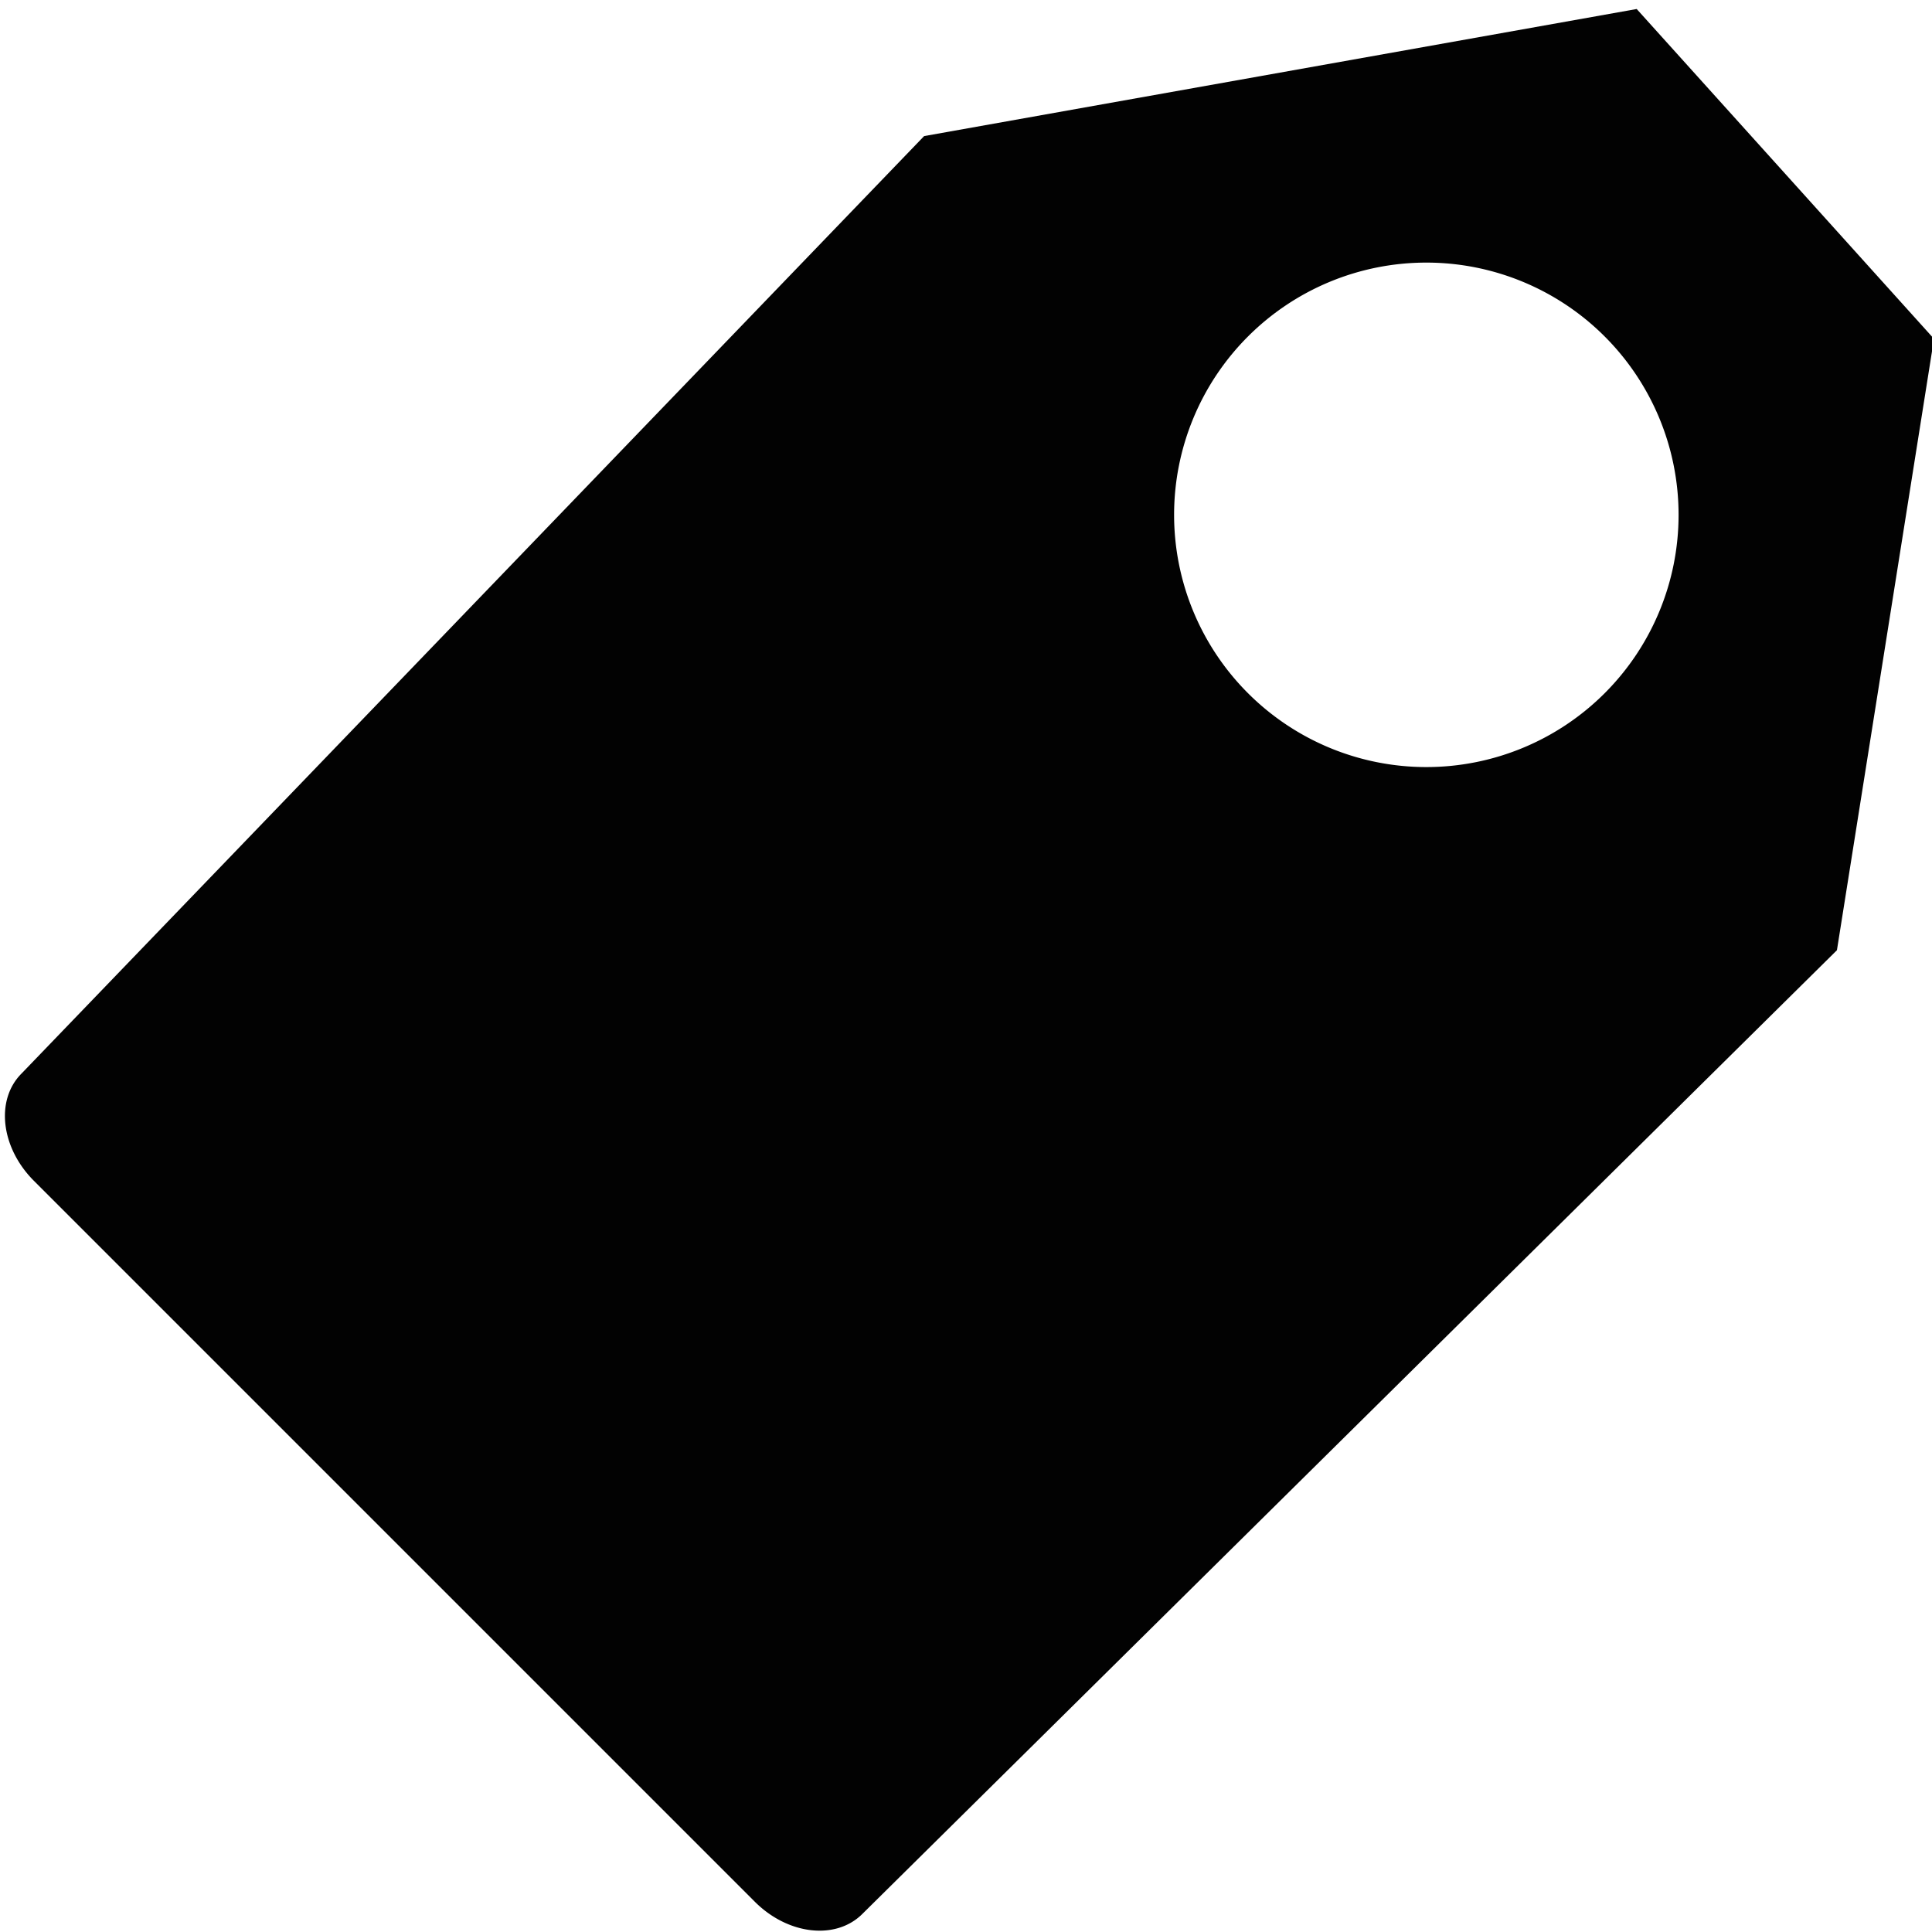 <?xml version="1.0" encoding="UTF-8" standalone="no"?>
<!-- Created with Inkscape (http://www.inkscape.org/) -->

<svg
   width="20mm"
   height="20mm"
   viewBox="0 0 20 20"
   version="1.1"
   id="svg5"
   sodipodi:docname="tag.svg"
   inkscape:version="1.1.1 (3bf5ae0d25, 2021-09-20)"
   xmlns:inkscape="http://www.inkscape.org/namespaces/inkscape"
   xmlns:sodipodi="http://sodipodi.sourceforge.net/DTD/sodipodi-0.dtd"
   xmlns="http://www.w3.org/2000/svg"
   xmlns:svg="http://www.w3.org/2000/svg">
  <sodipodi:namedview
     id="namedview881"
     pagecolor="#ffffff"
     bordercolor="#666666"
     borderopacity="1.0"
     inkscape:pageshadow="2"
     inkscape:pageopacity="0.0"
     inkscape:pagecheckerboard="0"
     inkscape:document-units="mm"
     showgrid="false"
     inkscape:zoom="4"
     inkscape:cx="68"
     inkscape:cy="60.625"
     inkscape:window-width="1914"
     inkscape:window-height="1057"
     inkscape:window-x="900"
     inkscape:window-y="17"
     inkscape:window-maximized="0"
     inkscape:current-layer="svg5"
     inkscape:snap-global="true" />
  <defs
     id="defs2">
    <rect
       x="-41.757"
       y="57.513"
       width="97.002"
       height="38.201"
       id="rect36716" />
    <rect
       x="4.774"
       y="9.616"
       width="70.563"
       height="61.787"
       id="rect4711" />
    <rect
       x="2.269"
       y="3.054"
       width="104.858"
       height="98.761"
       id="rect5314" />
  </defs>
  <path
     id="rect64352"
     style="fill:#020202;stroke-width:3.269;stroke-linejoin:bevel;paint-order:markers fill stroke"
     d="M 63.936 0.352 L 36.1 5.316 L 0.842 41.936 C -0.186 42.963 0.03 44.833 1.324 46.127 L 29.488 74.291 C 30.783 75.585 32.646 75.795 33.68 74.773 L 71.758 37.119 L 75.549 13.236 L 63.936 0.352 z M 55.719 10.258 A 9.854 9.854 0 0 1 65.572 20.111 A 9.854 9.854 0 0 1 55.719 29.965 A 9.854 9.854 0 0 1 45.865 20.111 A 9.854 9.854 0 0 1 55.719 10.258 z "
     transform="scale(0.265)" />
</svg>
